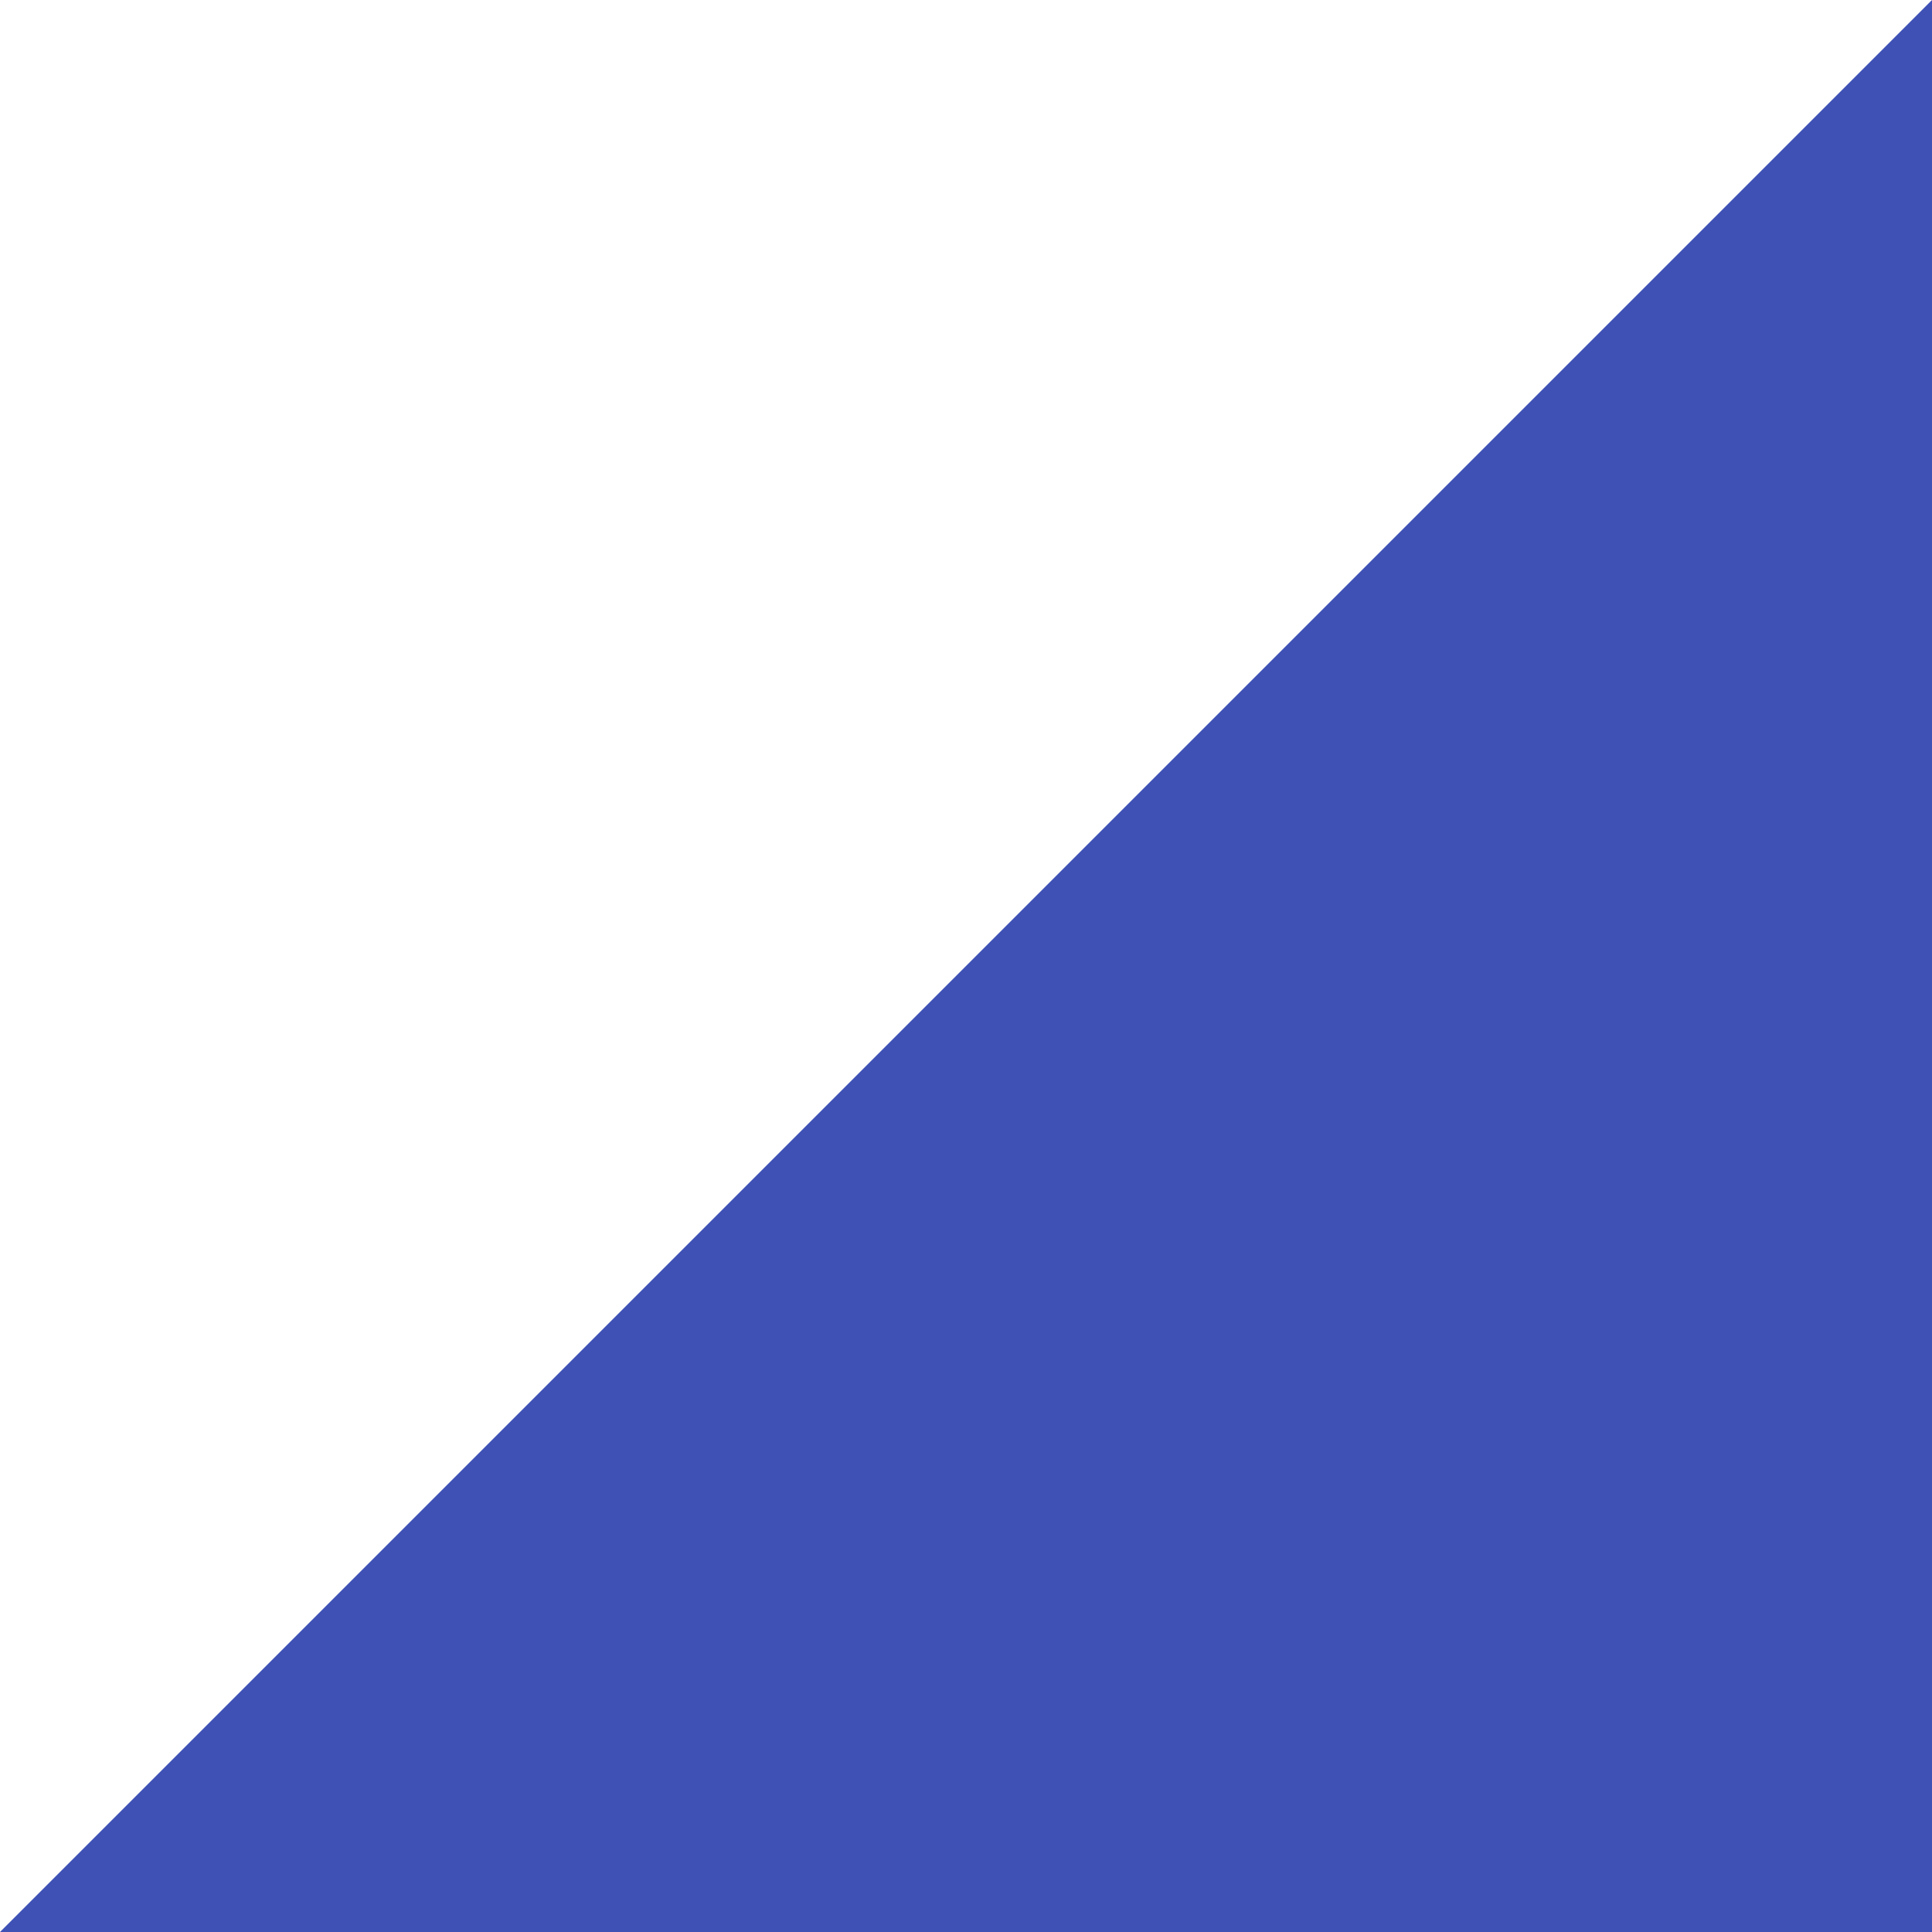 <?xml version="1.0" encoding="UTF-8" standalone="no"?>
<svg
   xmlns:dc="http://purl.org/dc/elements/1.1/"
   xmlns:cc="http://creativecommons.org/ns#"
   xmlns:rdf="http://www.w3.org/1999/02/22-rdf-syntax-ns#"
   xmlns:svg="http://www.w3.org/2000/svg"
   xmlns="http://www.w3.org/2000/svg"
   xmlns:sodipodi="http://sodipodi.sourceforge.net/DTD/sodipodi-0.dtd"
   xmlns:inkscape="http://www.inkscape.org/namespaces/inkscape"
   width="24"
   height="24"
   viewBox="0 0 24 24"
   version="1.1"
   id="svg2"
   inkscape:version="0.91 r13725"
   sodipodi:docname="triangle-up.svg">
  <sodipodi:namedview
     pagecolor="#ffffff"
     bordercolor="#666666"
     borderopacity="1"
     objecttolerance="10"
     gridtolerance="10"
     guidetolerance="10"
     inkscape:pageopacity="0"
     inkscape:pageshadow="2"
     inkscape:window-width="1422"
     inkscape:window-height="861"
     id="namedview13"
     showgrid="false"
     inkscape:zoom="7.375"
     inkscape:cx="-2.3728814"
     inkscape:cy="16"
     inkscape:window-x="0"
     inkscape:window-y="0"
     inkscape:window-maximized="0"
     inkscape:current-layer="svg2"
     fit-margin-top="0"
     fit-margin-left="0"
     fit-margin-right="0"
     fit-margin-bottom="0" />
  <!-- Generator: Sketch 41 (35326) - http://www.bohemiancoding.com/sketch -->
  <title
     id="title4">Triangle</title>
  <desc
     id="desc6">Created with Sketch.</desc>
  <defs
     id="defs8" />
  <g
     id="verticale"
     transform="matrix(0.75,0,0,-0.75,0,24)"
     style="fill:none;fill-rule:evenodd;stroke:none;stroke-width:1">
    <g
       id="Mobile-Portrait"
       transform="translate(-328,-628)"
       style="fill:#3f51b5">
      <polygon
         id="Triangle"
         transform="matrix(-1,0,0,-1,688,1288)"
         points="328,660 328,628 360,660 " />
    </g>
  </g>
</svg>
